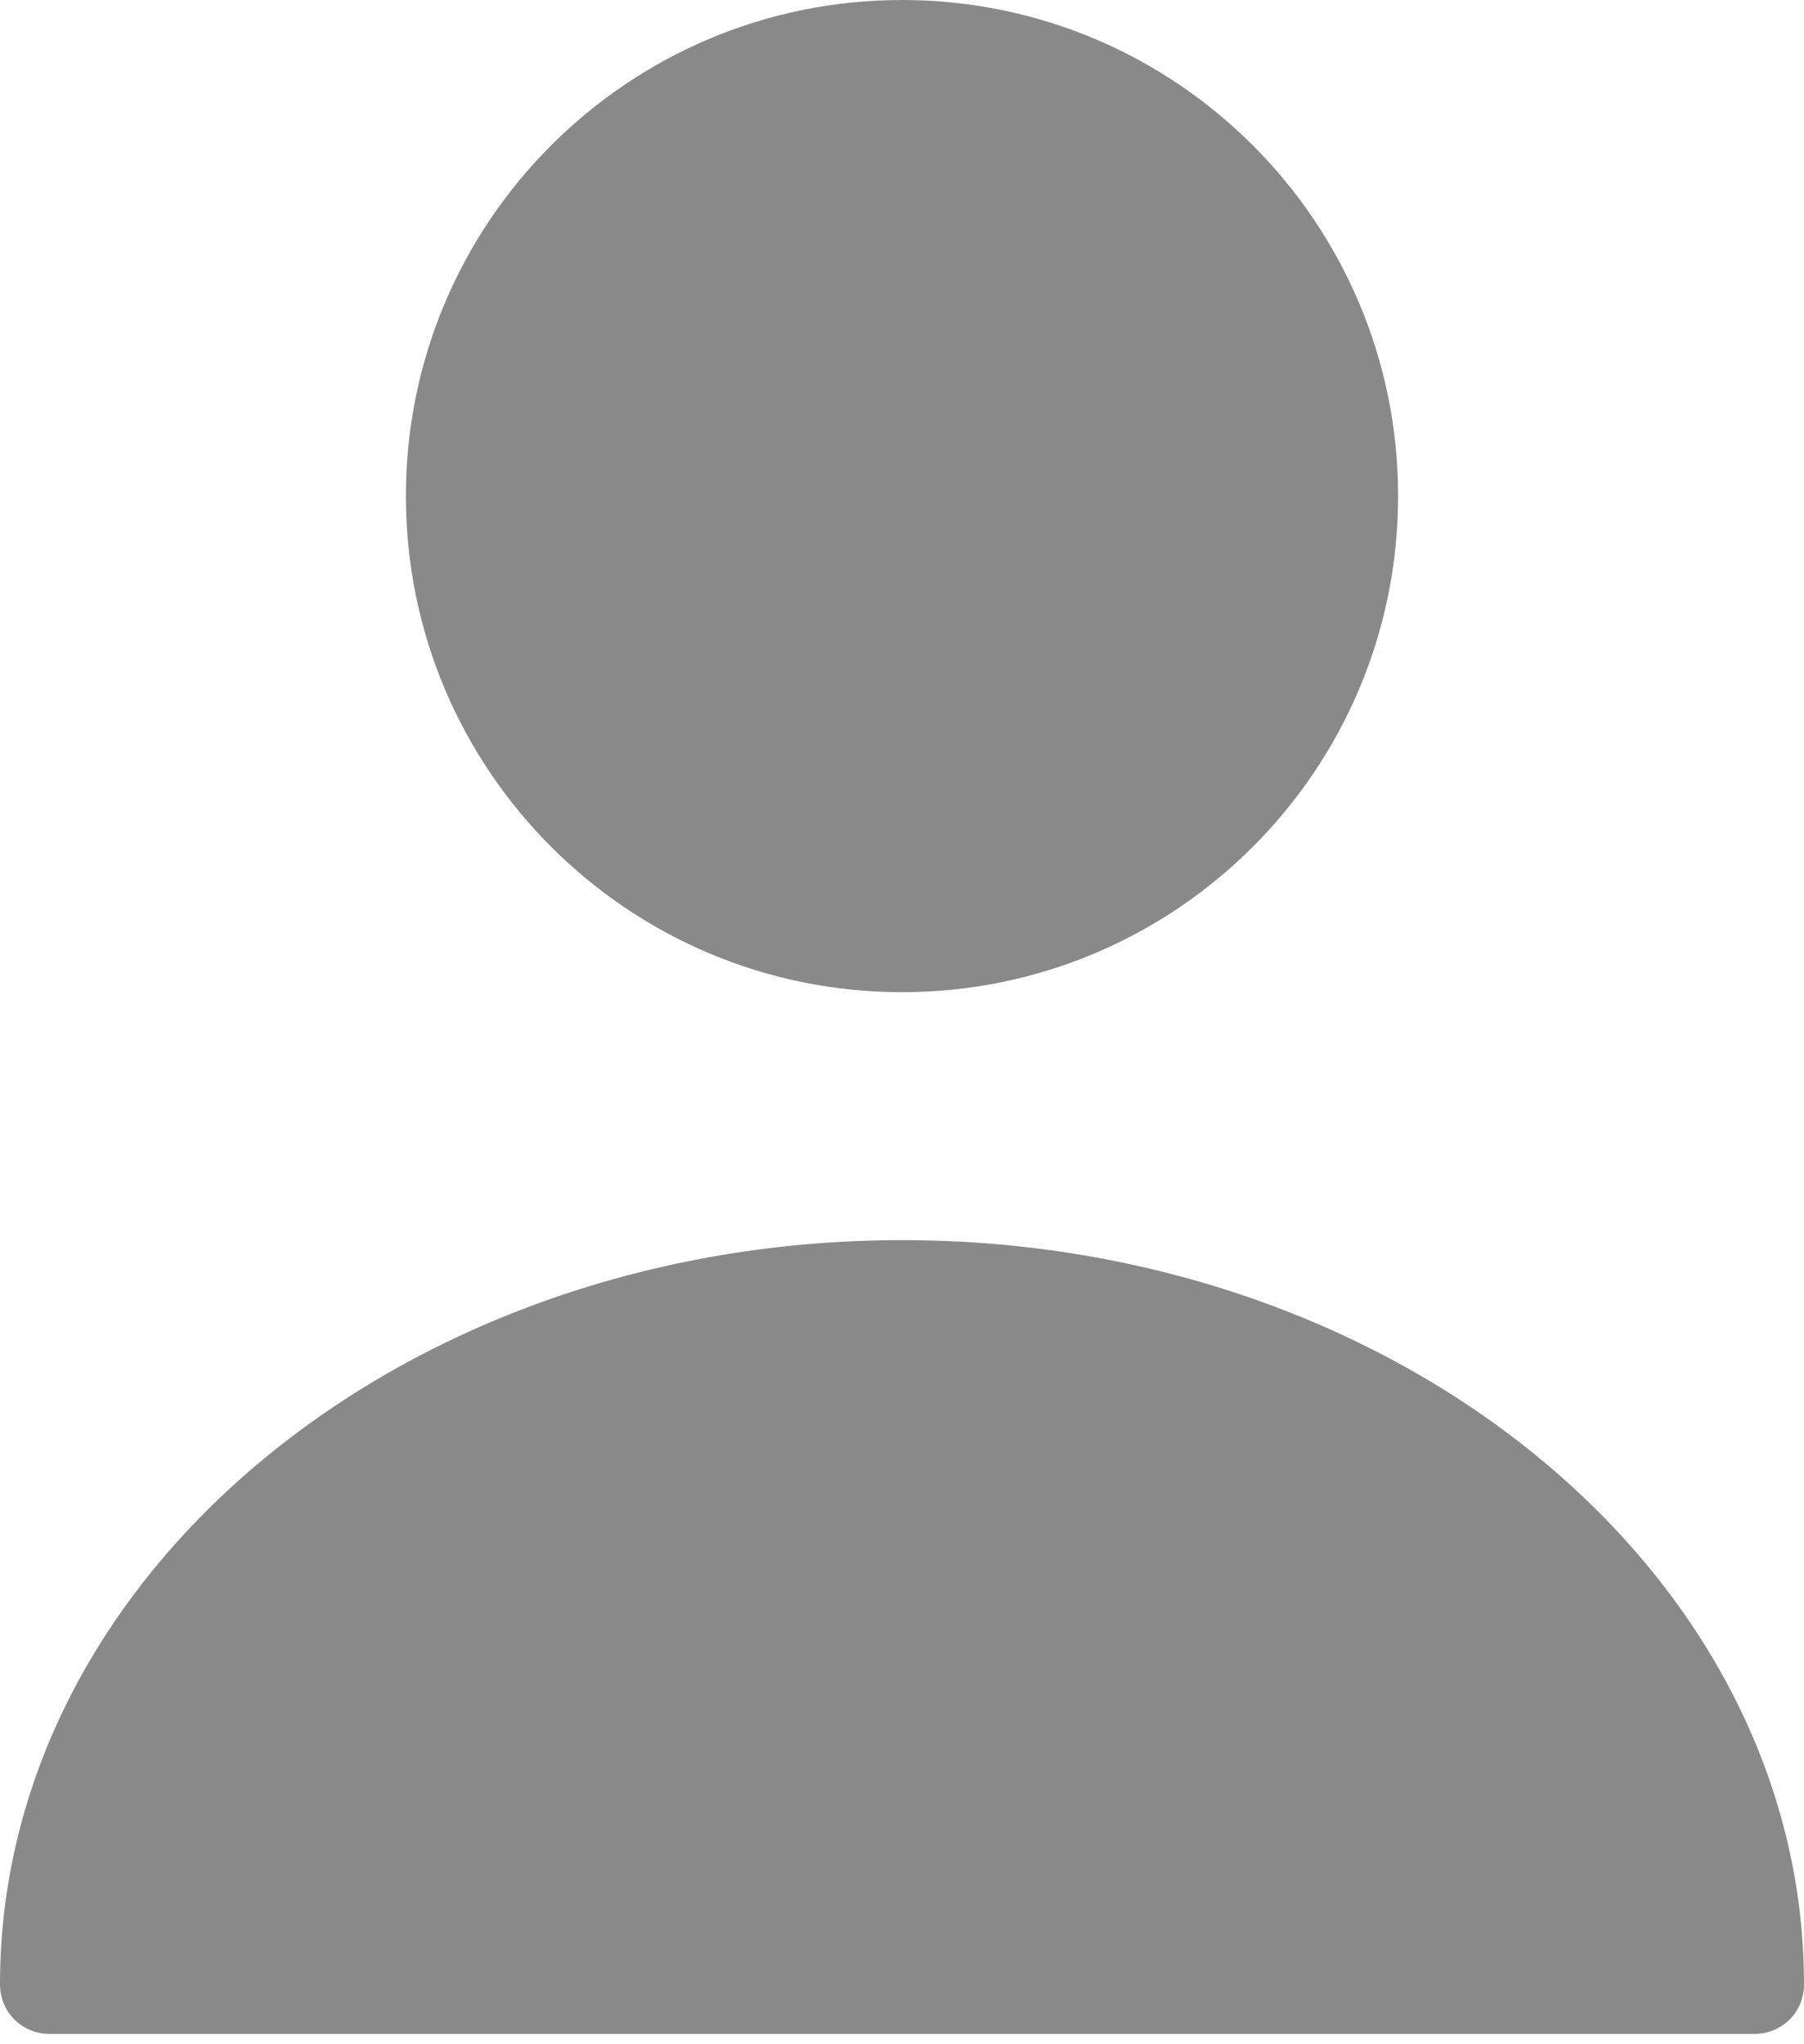 <svg width="15" height="17" viewBox="0 0 15 17" fill="none" xmlns="http://www.w3.org/2000/svg">
<path d="M7.5 8.251C9.778 8.251 11.625 6.404 11.625 4.125C11.625 1.847 9.778 0 7.5 0C5.222 0 3.375 1.847 3.375 4.125C3.375 6.404 5.222 8.251 7.5 8.251Z" fill="#898989"/>
<path d="M7.5 10.313C3.366 10.313 0 13.086 0 16.502C0 16.733 0.182 16.914 0.413 16.914L14.588 16.914C14.819 16.914 15 16.733 15 16.502C15 13.086 11.634 10.313 7.5 10.313Z" fill="#898989"/>
</svg>
